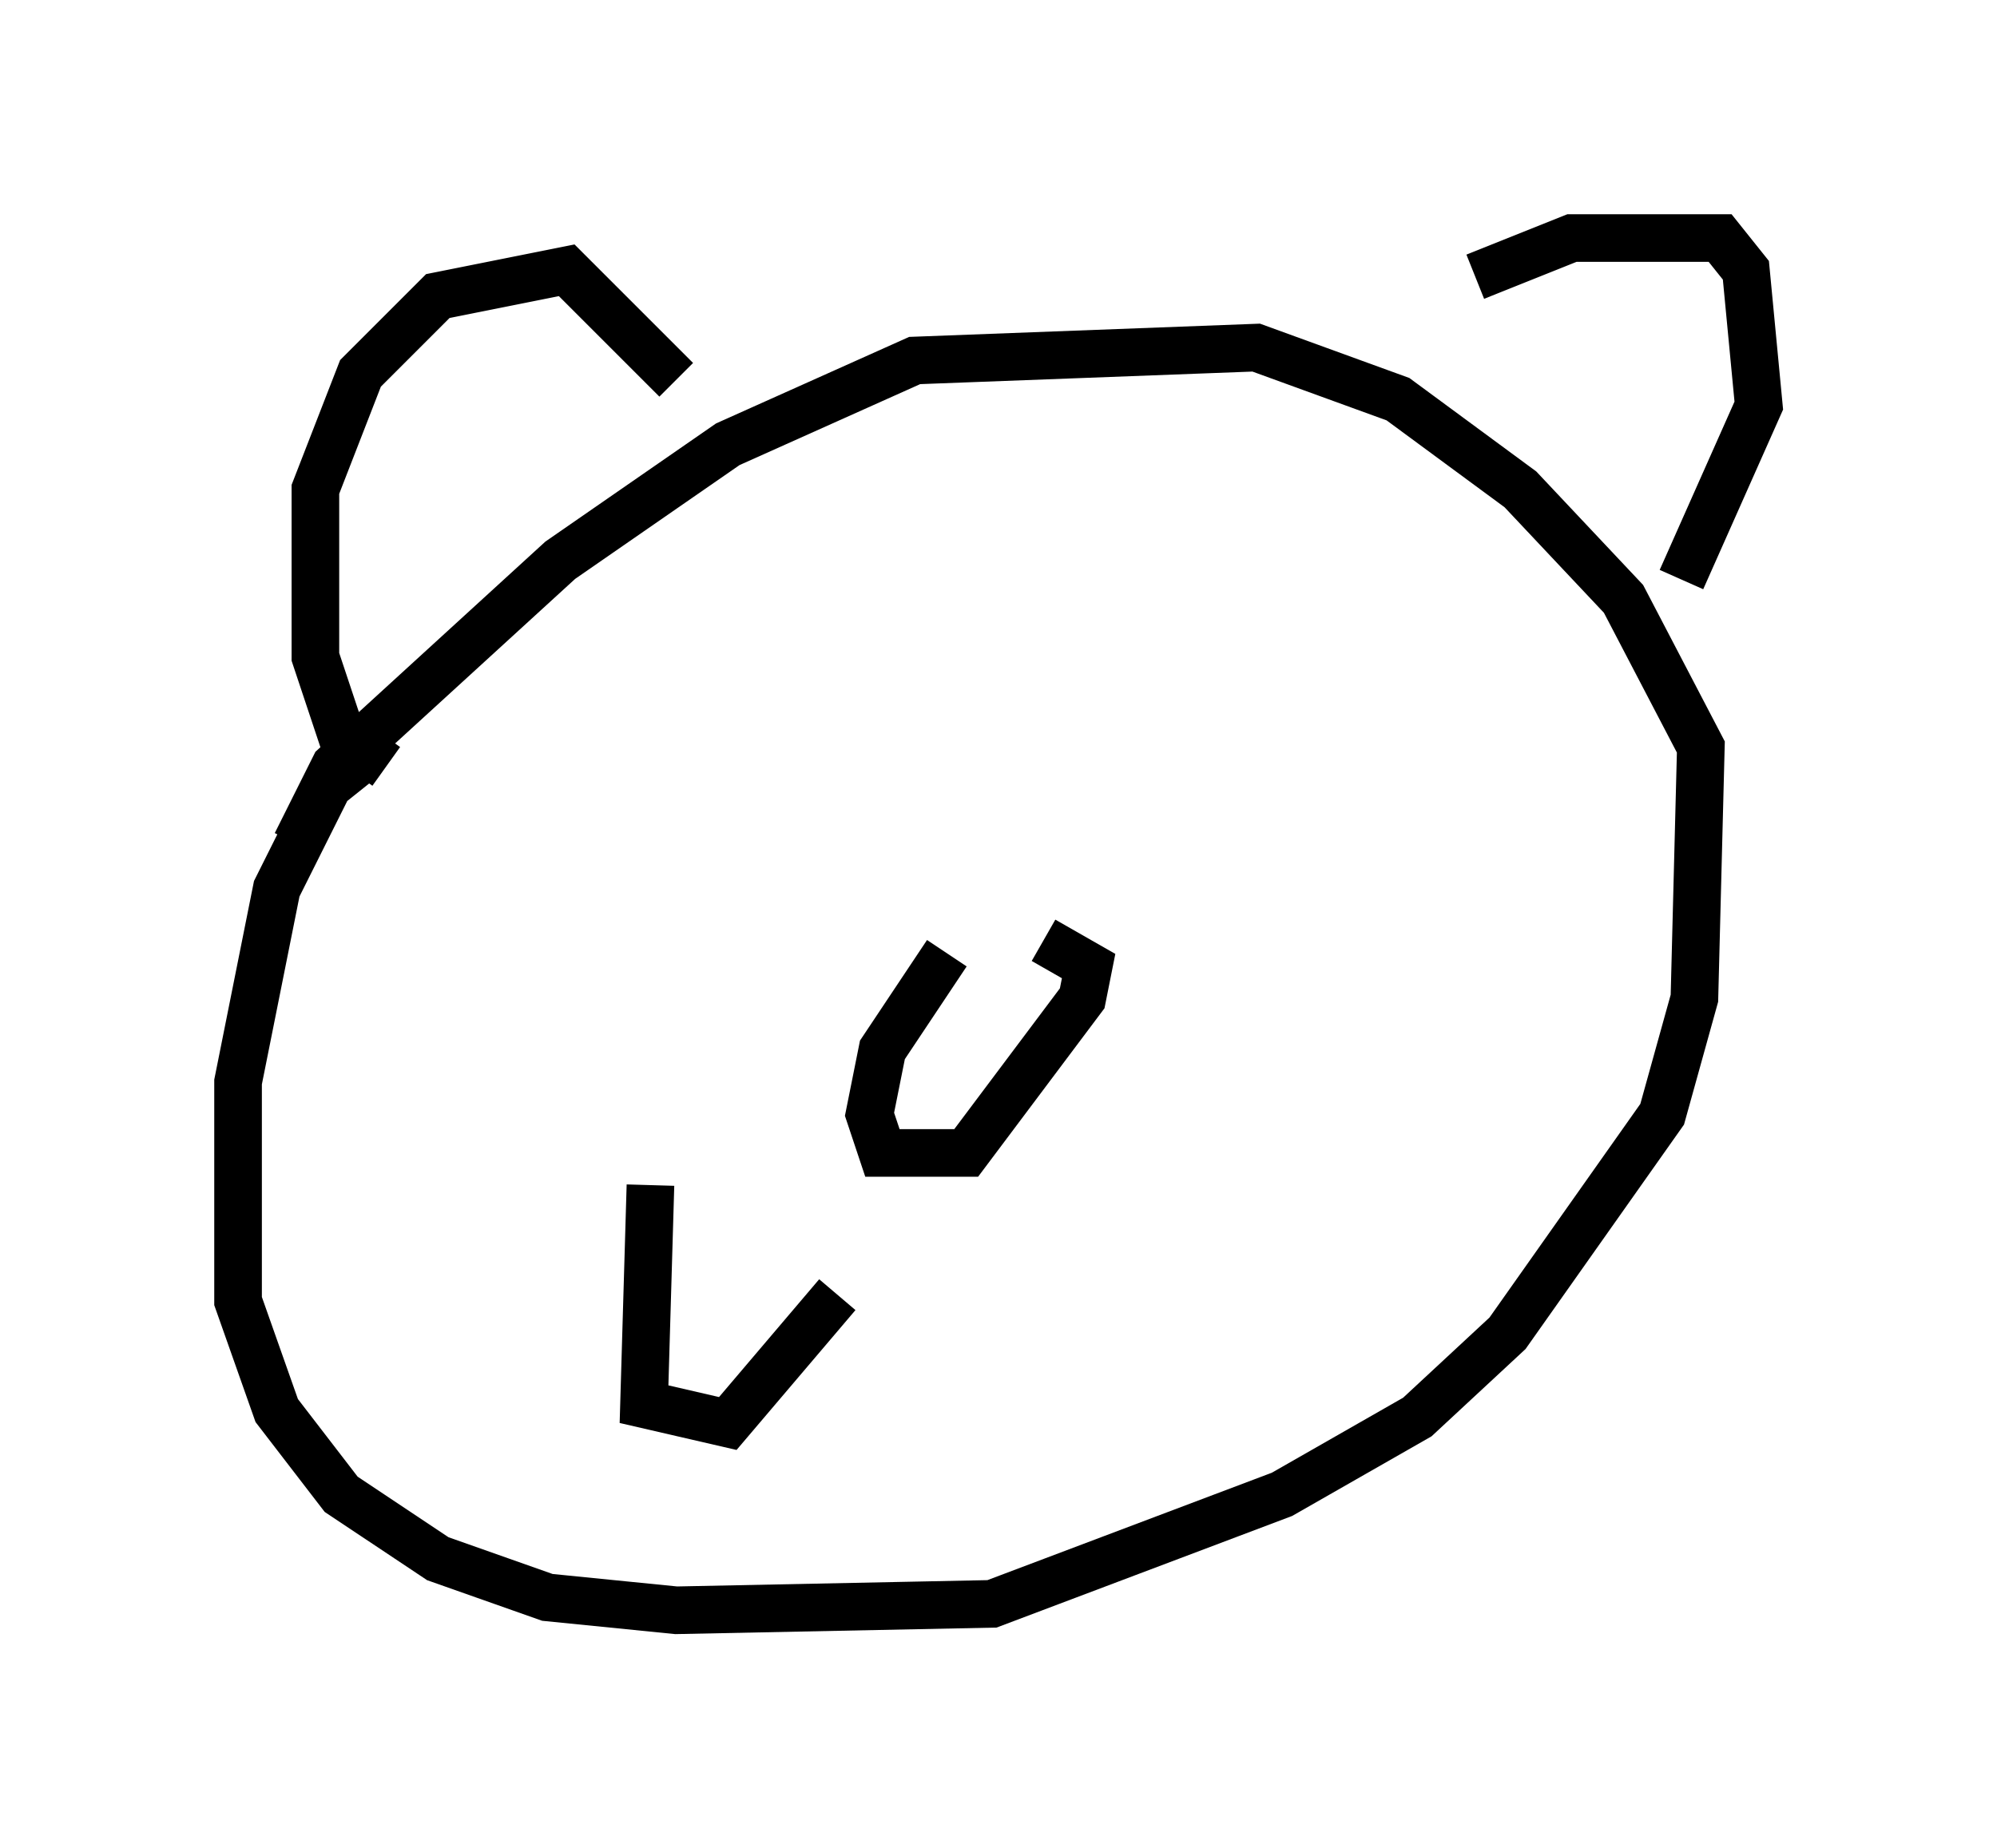 <?xml version="1.0" encoding="utf-8" ?>
<svg baseProfile="full" height="38.822" version="1.1" width="41.935" xmlns="http://www.w3.org/2000/svg" xmlns:ev="http://www.w3.org/2001/xml-events" xmlns:xlink="http://www.w3.org/1999/xlink"><defs /><rect fill="white" height="38.822" width="41.935" x="0" y="0" /><path d="M9.059, 16.096 m-1.488, -0.135 l-0.677, 0.541 -1.083, 2.165 l-0.812, 4.059 0.0, 4.601 l0.812, 2.3 1.353, 1.759 l2.03, 1.353 2.3, 0.812 l2.706, 0.271 6.631, -0.135 l6.089, -2.3 2.842, -1.624 l1.894, -1.759 3.248, -4.601 l0.677, -2.436 0.135, -5.277 l-1.624, -3.112 -2.165, -2.3 l-2.571, -1.894 -2.977, -1.083 l-7.172, 0.271 -3.924, 1.759 l-3.518, 2.436 -4.736, 4.33 l-0.812, 1.624 m1.894, -1.624 l-0.947, -0.677 -0.541, -1.624 l0.0, -3.518 0.947, -2.436 l1.624, -1.624 2.706, -0.541 l2.3, 2.3 m16.779, -2.165 l2.03, -0.812 3.112, 0.0 l0.541, 0.677 0.271, 2.842 l-1.624, 3.654 m-15.426, 7.848 l-1.353, 2.03 -0.271, 1.353 l0.271, 0.812 1.759, 0.0 l2.436, -3.248 0.135, -0.677 l-0.947, -0.541 m-8.254, 5.142 l-0.135, 4.601 1.759, 0.406 l2.3, -2.706 " fill="none" stroke="black" stroke-width="1" /></svg>